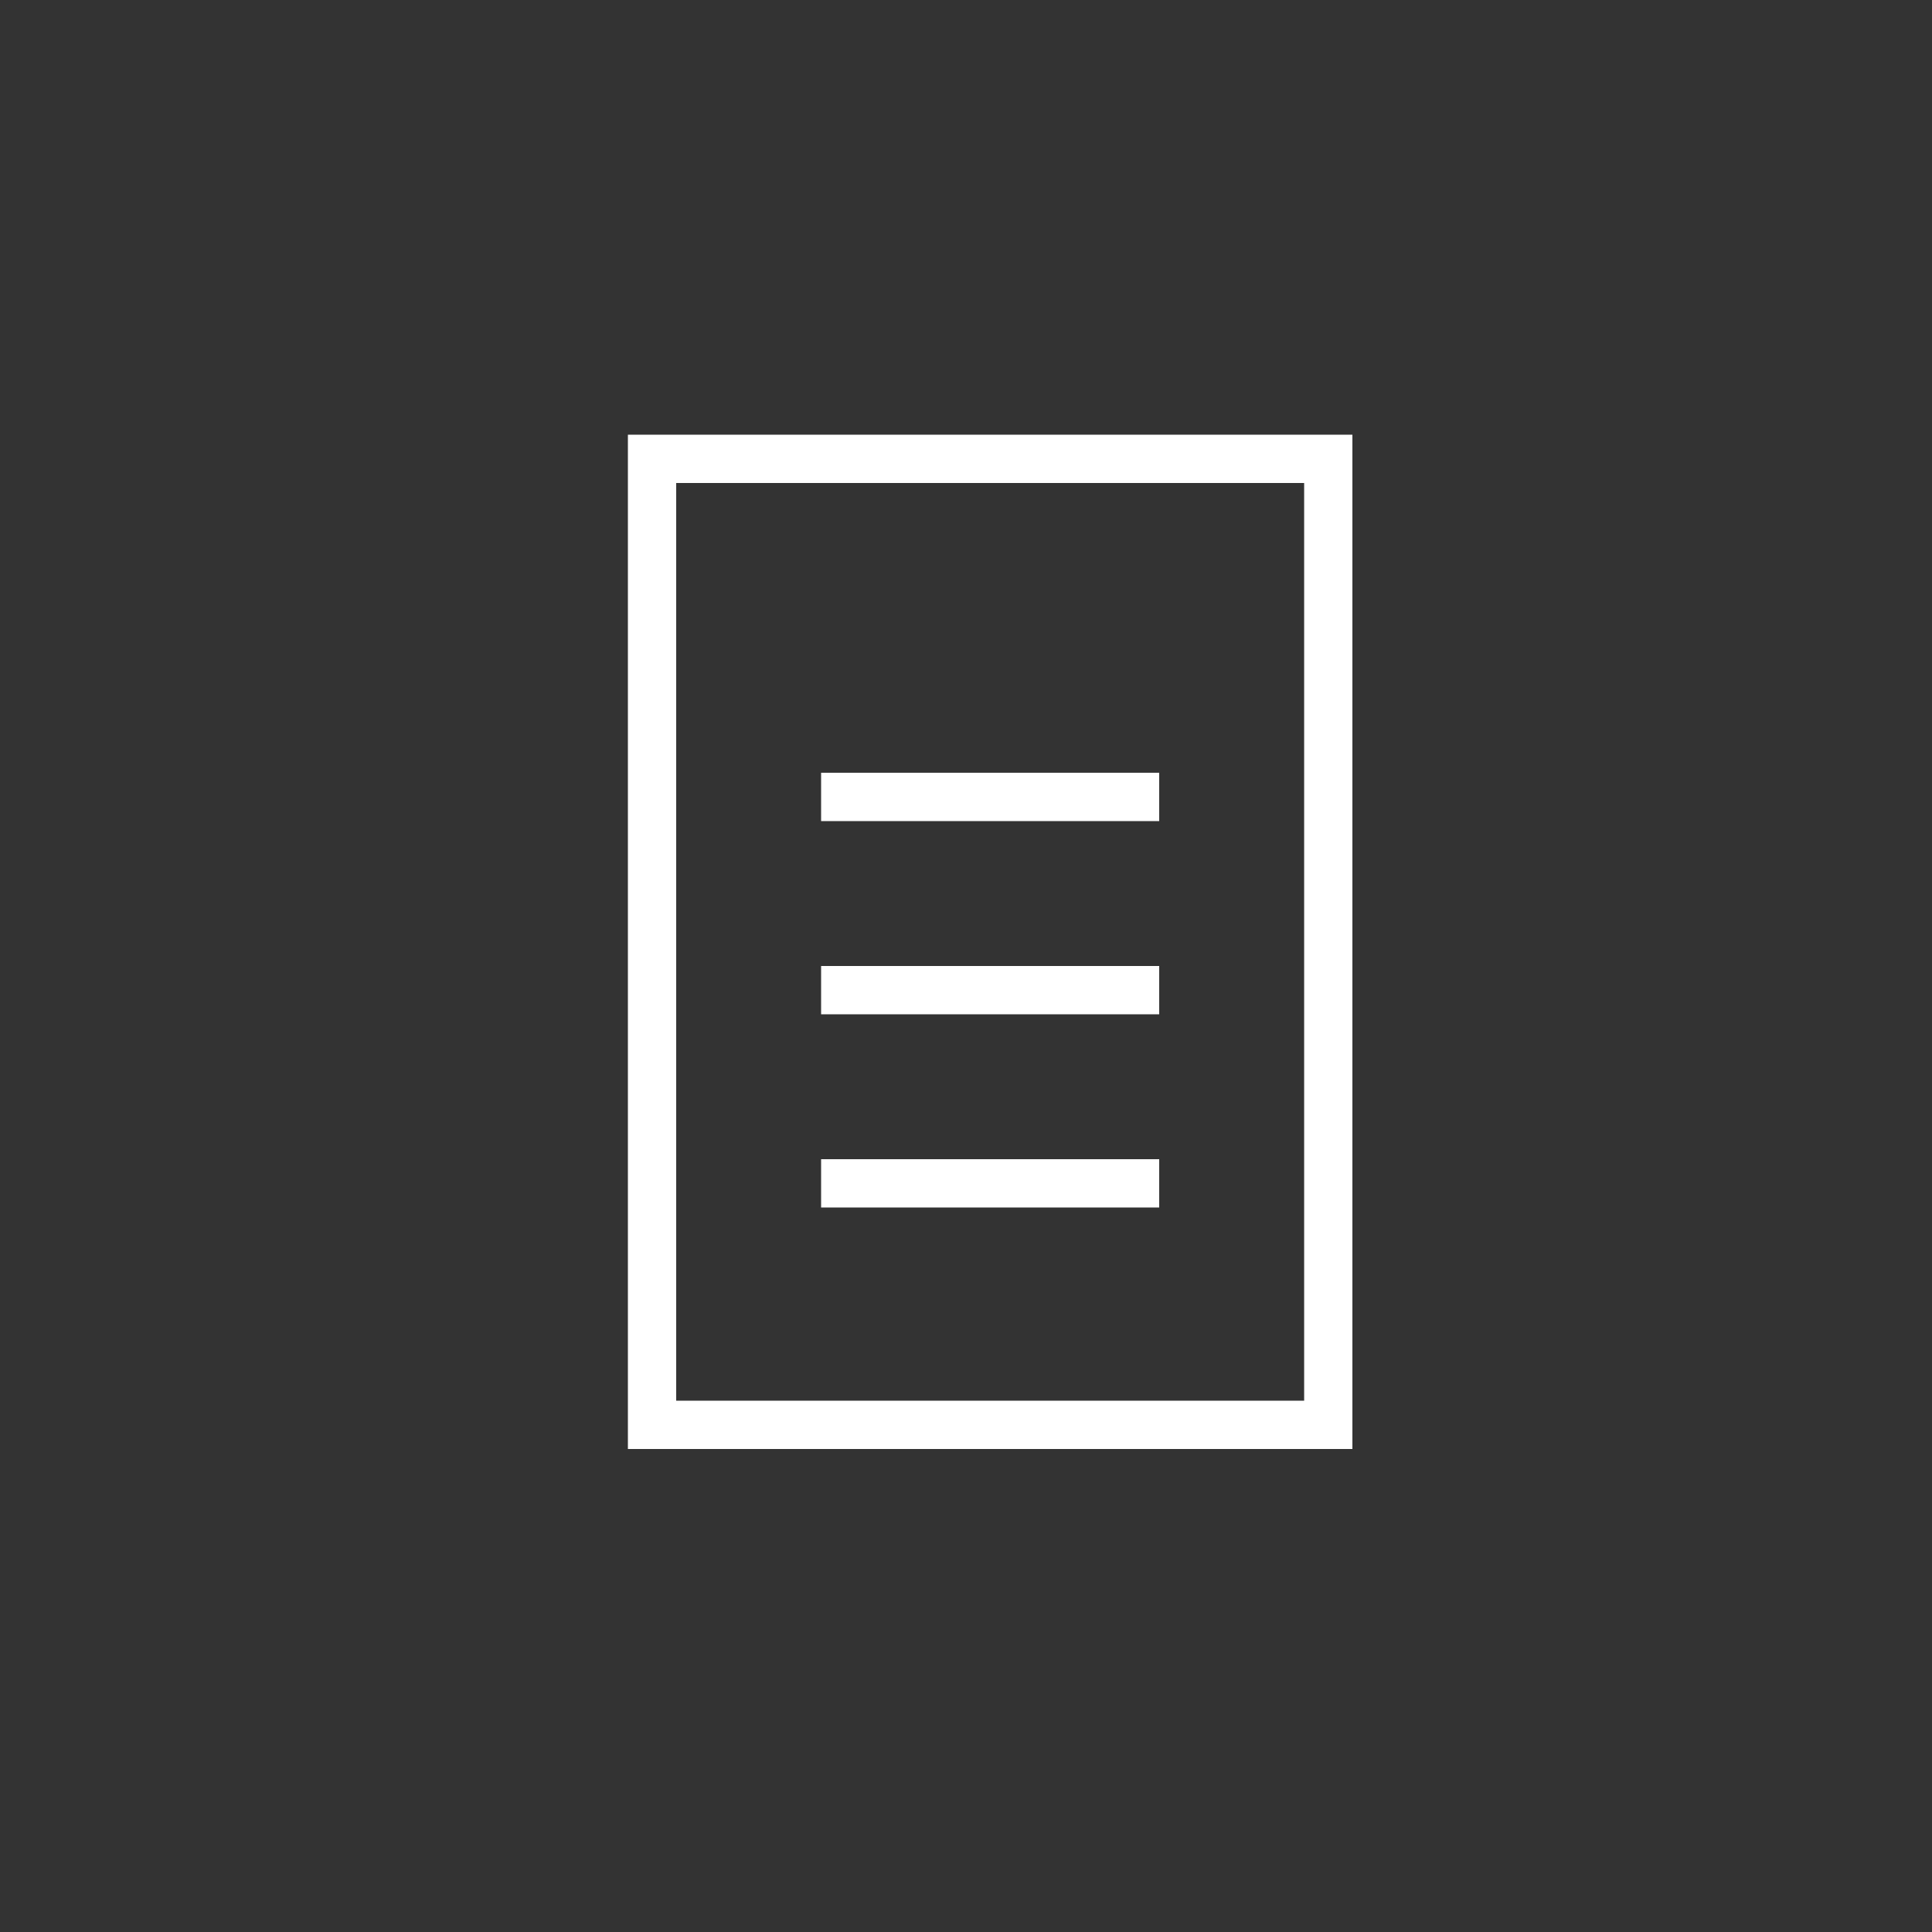 <?xml version="1.0" encoding="UTF-8"?>
<svg width="40px" height="40px" viewBox="0 0 40 40" version="1.1" xmlns="http://www.w3.org/2000/svg" xmlns:xlink="http://www.w3.org/1999/xlink">
    <rect x="0" y="0" width="40" height="40" fill="#333333" stroke="none"/>
    <!-- Generator: Sketch 51.1 (57501) - http://www.bohemiancoding.com/sketch -->
    <title>Group 2</title>
    <desc>Created with Sketch.</desc>

    <g id="Desktop" stroke="none" stroke-width="1" fill="none" fill-rule="evenodd">
        <g id="Downloads" transform="translate(-1639, -47)">
            <g id="Group" transform="translate(1639, 47)">
                <g id="Group-2">
                    <circle id="Oval-3-Copy-2" cx="20" cy="20" r="20"></circle>
                    <g id="Page-1" transform="translate(13, 9)" fill="#ffffff">
                        <path d="M0,21 L15,21 L15,0 L0,0 L0,21 Z M1,20 L14.001,20 L14.001,1 L1,1 L1,20 Z" id="Fill-1"></path>
                        <polygon id="Fill-2" points="4 8 11 8 11 6.999 4 6.999"></polygon>
                        <polygon id="Fill-3" points="4 12 11 12 11 11 4 11"></polygon>
                        <polygon id="Fill-4" points="4 16 11 16 11 15 4 15"></polygon>
                    </g>
                </g>
            </g>
        </g>
    </g>
</svg>